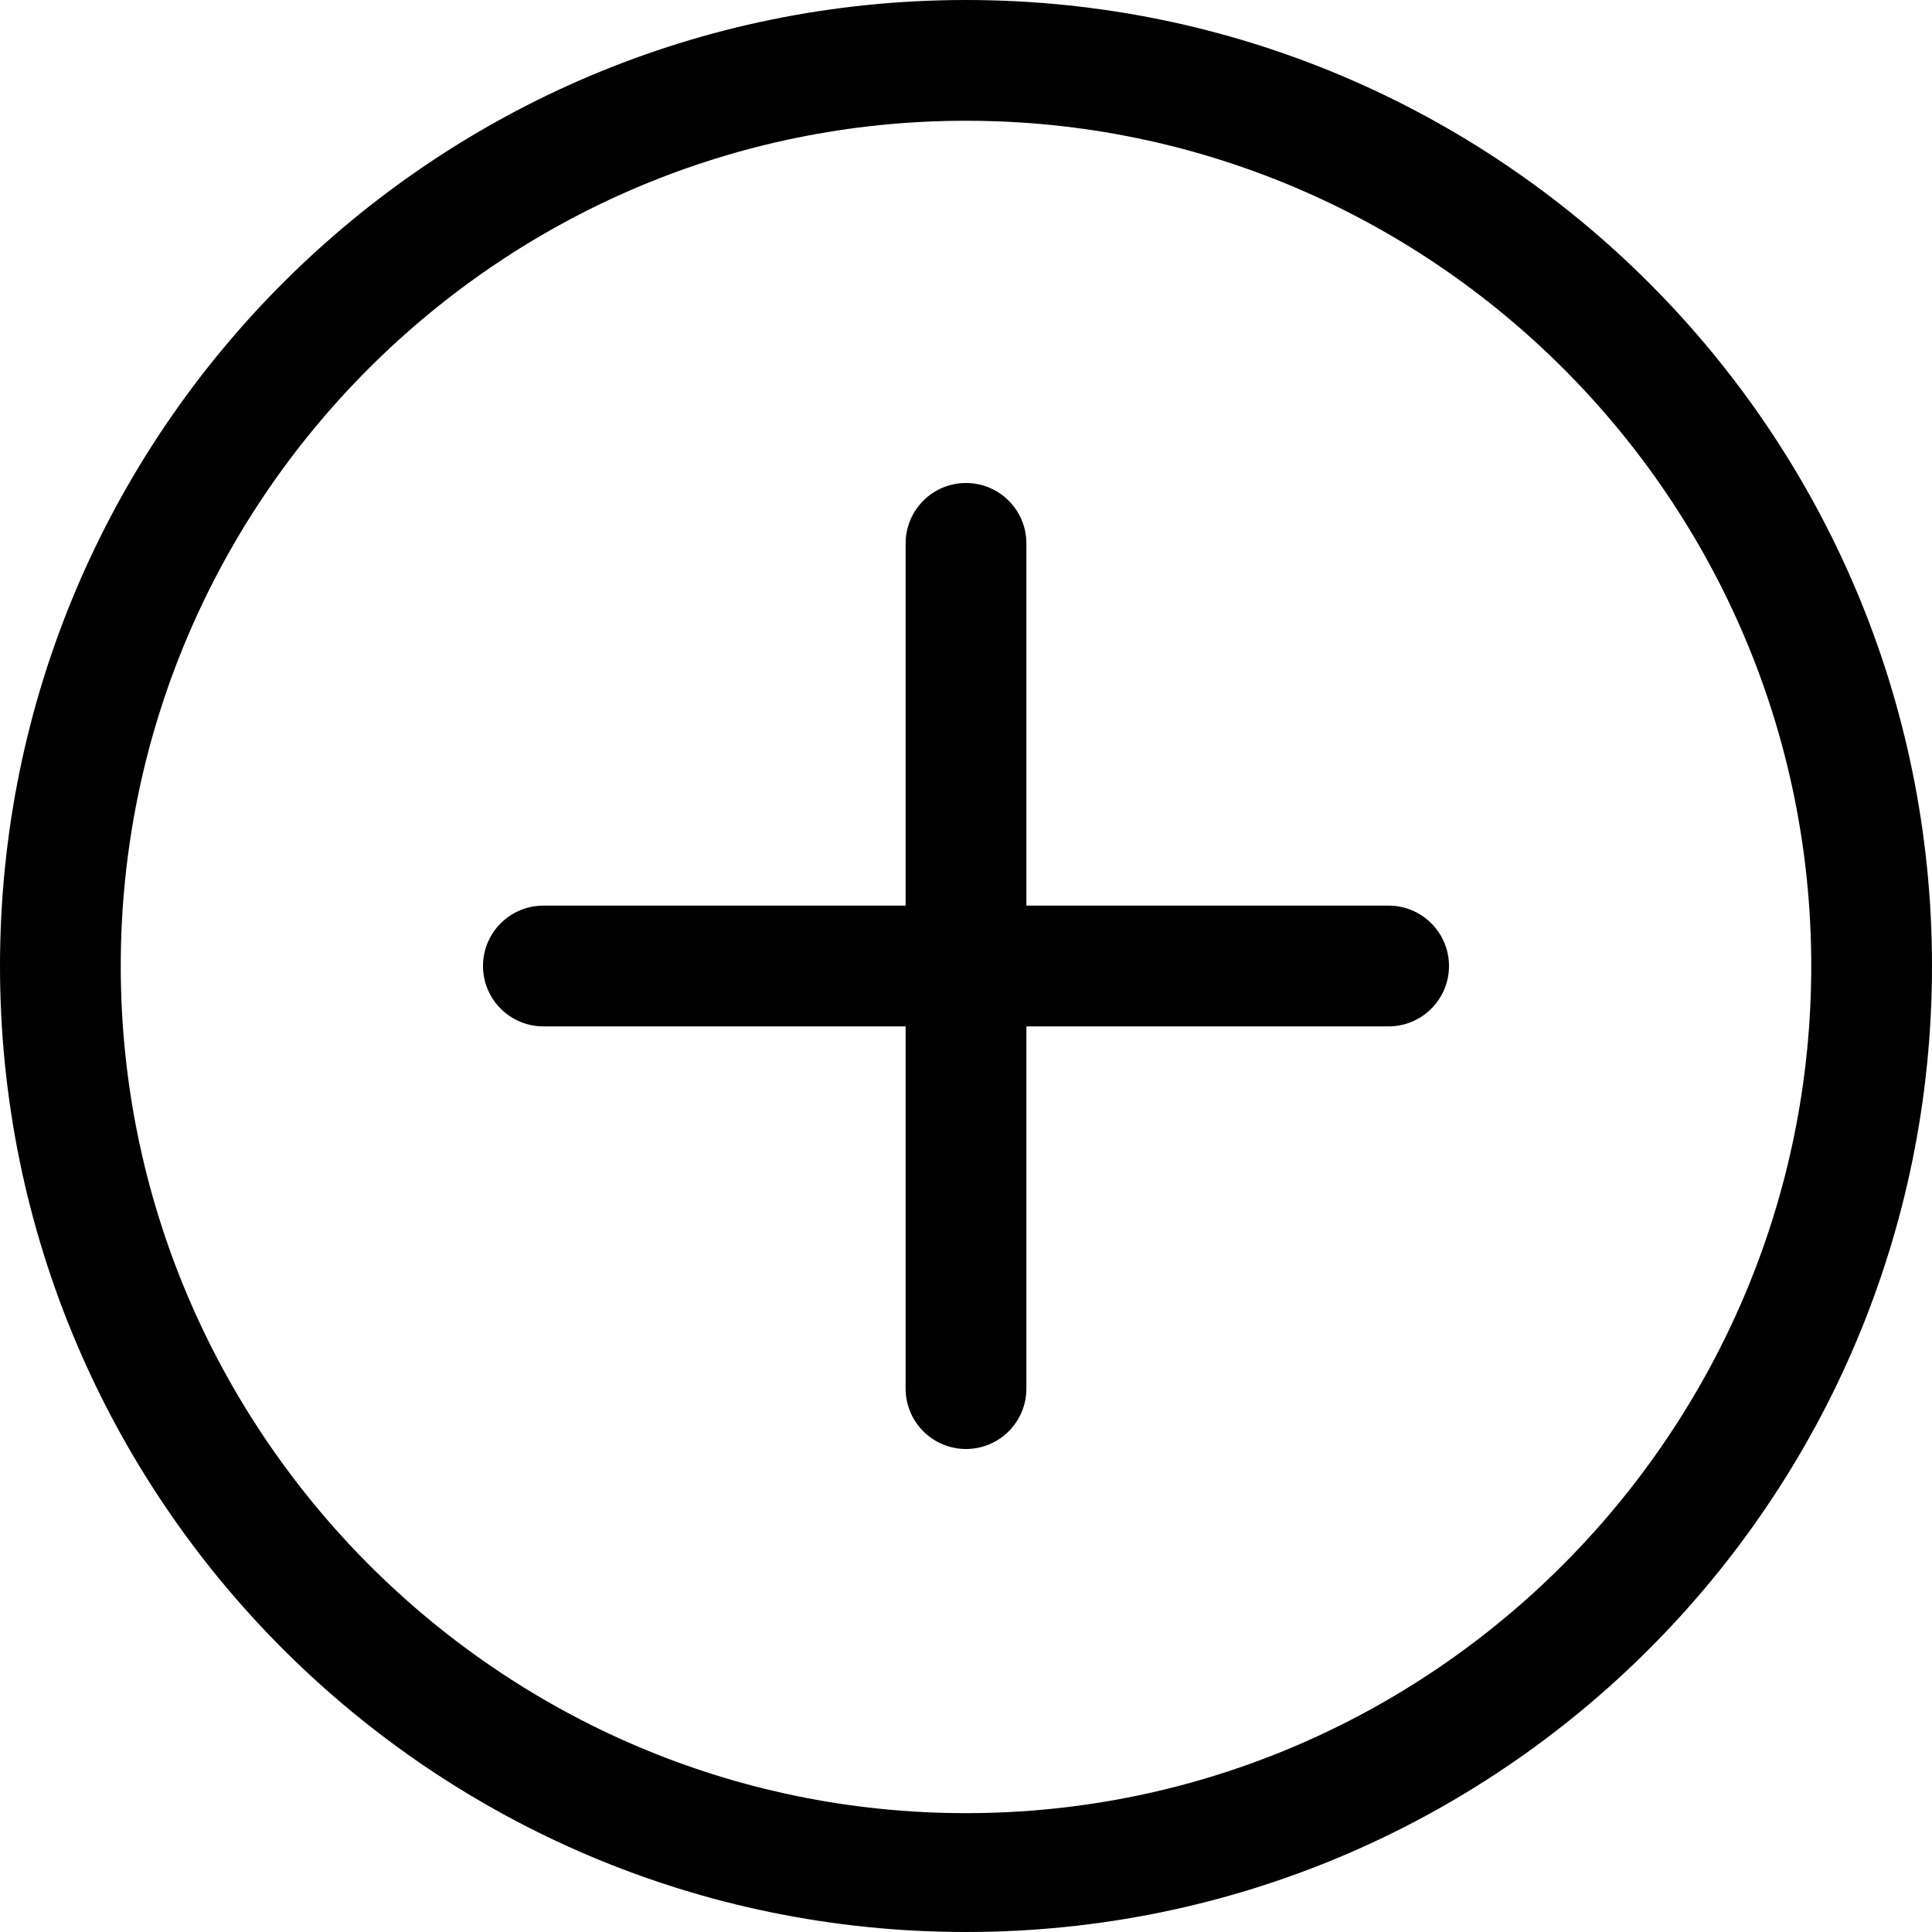 <svg width="200" height="200" viewBox="0 0 200 200" fill="none" xmlns="http://www.w3.org/2000/svg">
<g clip-path="url(#clip0_1180_631)">
<path d="M100 0C44.772 0 0 44.772 0 100C0 155.231 44.772 200 100 200C155.231 200 200 155.231 200 100C200 44.772 155.231 0 100 0ZM100 187.697C51.753 187.697 12.5 148.247 12.5 100C12.5 51.753 51.753 12.5 100 12.5C148.247 12.5 187.5 51.753 187.5 100C187.5 148.246 148.247 187.697 100 187.697ZM143.75 93.75H106.25V56.25C106.25 52.8 103.45 50 100 50C96.55 50 93.75 52.8 93.75 56.25V93.75H56.25C52.8 93.75 50 96.55 50 100C50 103.45 52.8 106.25 56.25 106.25H93.75V143.75C93.75 147.2 96.55 150 100 150C103.45 150 106.25 147.2 106.25 143.75V106.25H143.75C147.2 106.25 150 103.45 150 100C150 96.55 147.2 93.75 143.75 93.75Z" fill="black"/>
</g>
<defs>
<clipPath id="clip0_1180_631">
<rect width="200" height="200" fill="white"/>
</clipPath>
</defs>
</svg>
